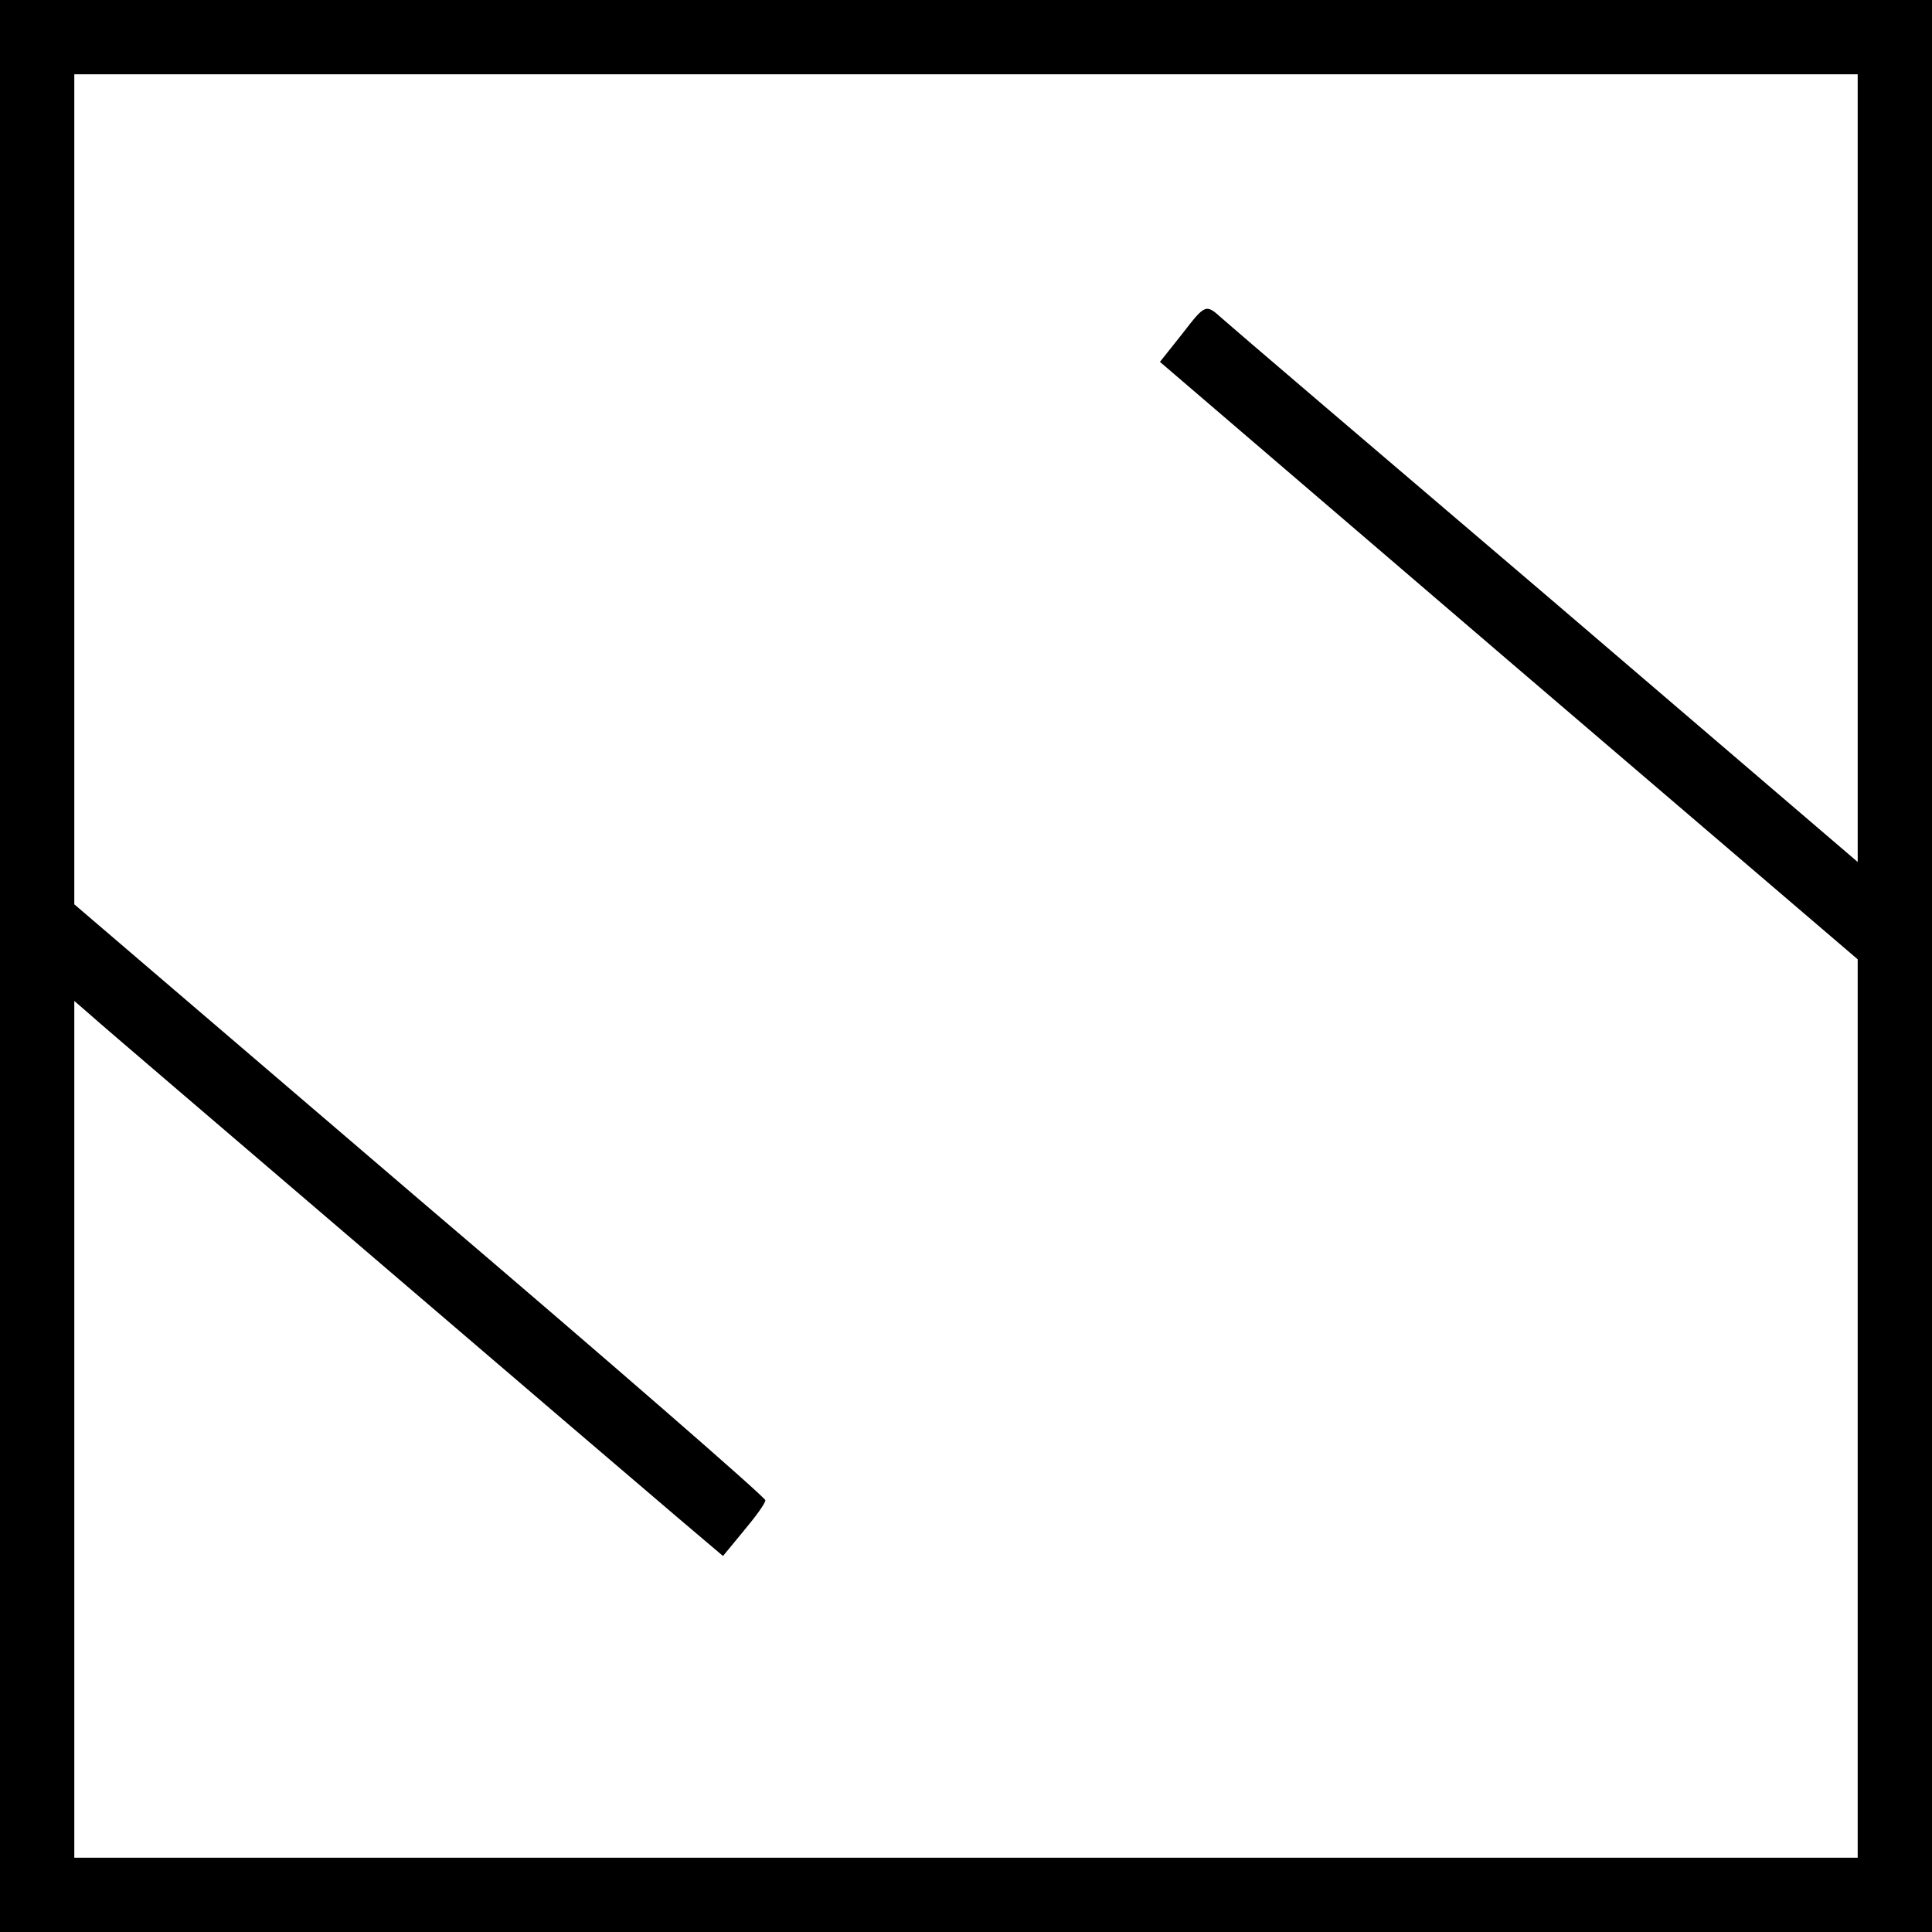 <?xml version="1.0" standalone="no"?>
<!DOCTYPE svg PUBLIC "-//W3C//DTD SVG 20010904//EN"
 "http://www.w3.org/TR/2001/REC-SVG-20010904/DTD/svg10.dtd">
<svg version="1.0" xmlns="http://www.w3.org/2000/svg"
 width="260pt" height="260pt" viewBox="0 0 260 260"
 preserveAspectRatio="xMidYMid meet">
<g transform="translate(0,260) scale(0.1,-0.1)"
fill="#000000" stroke="none">
<path d="M0 1300 l0 -1300 1300 0 1300 0 0 1300 0 1300 -1300 0 -1300 0 0
-1300z m2500 670 l0 -530 -417 357 c-230 196 -428 365 -439 375 -21 19 -22 19
-52 -20 l-31 -39 469 -402 470 -402 0 -605 0 -604 -1200 0 -1200 0 0 577 0
576 23 -20 c12 -11 182 -156 377 -323 195 -167 381 -326 414 -354 l59 -50 28
34 c16 19 29 37 29 41 0 4 -209 186 -465 404 l-465 398 0 558 0 559 1200 0
1200 0 0 -530z"/>
</g>
</svg>

